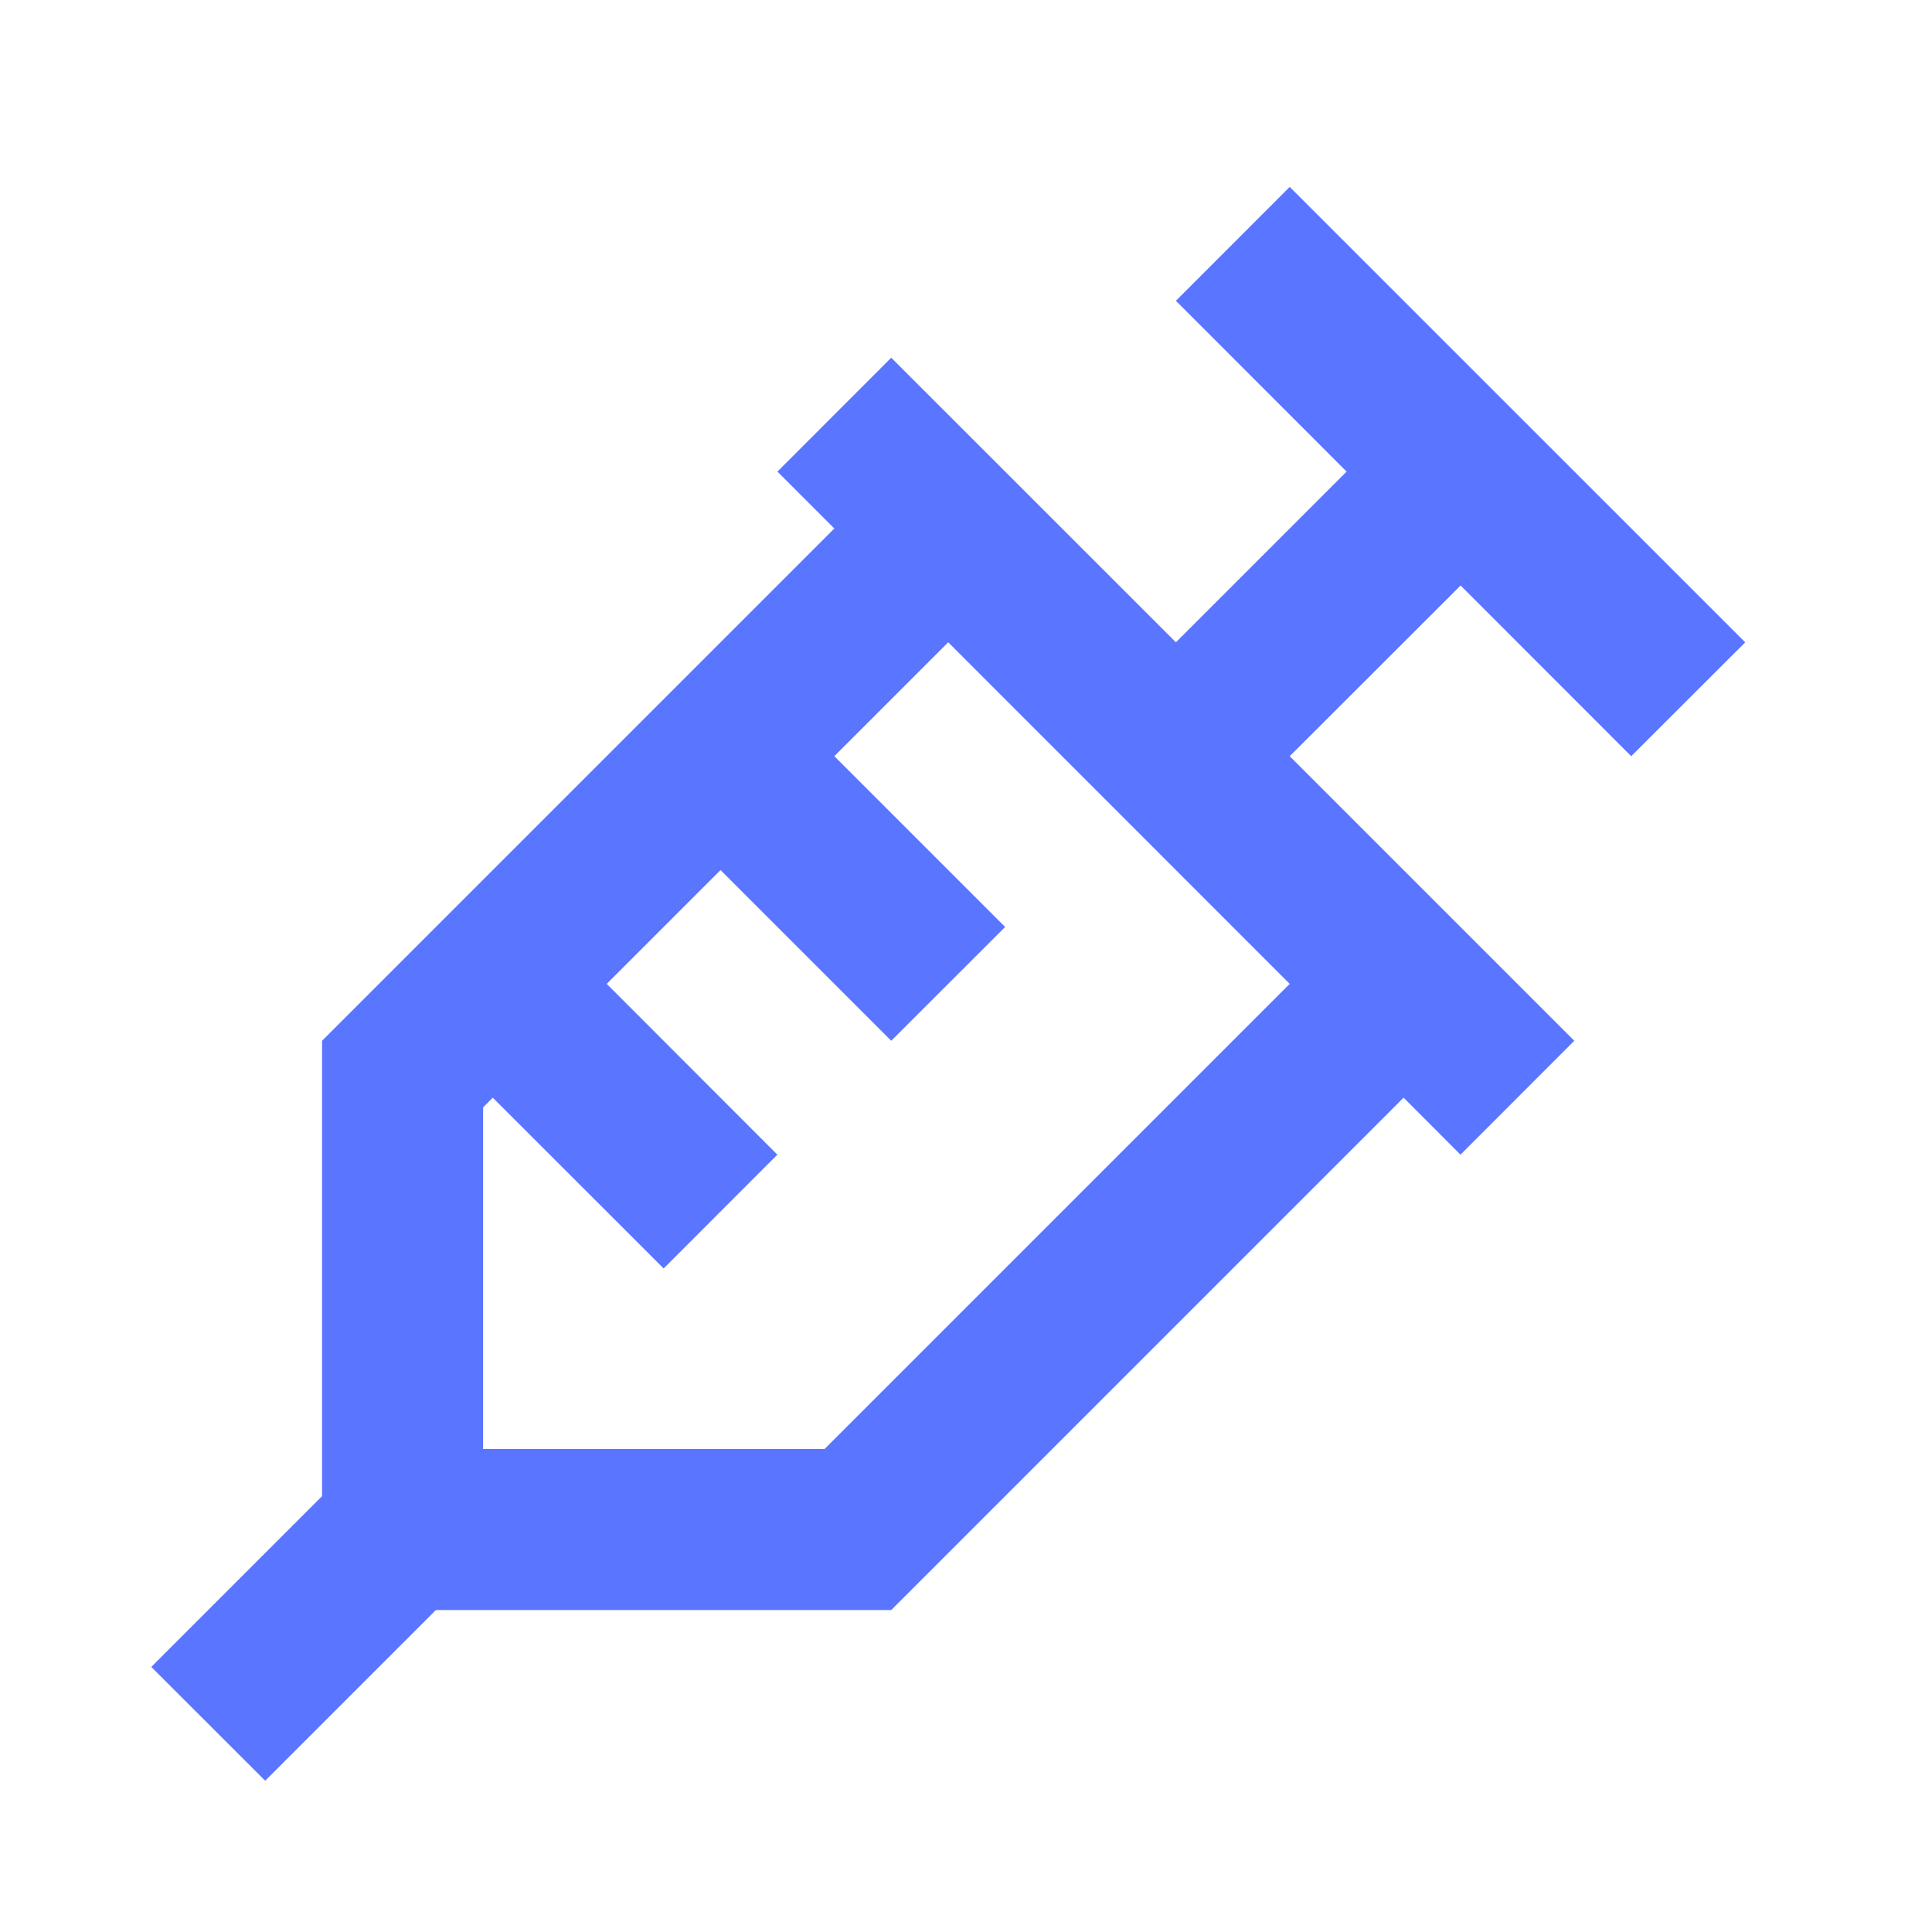 <svg width="20" height="20" viewBox="0 0 20 20" fill="none" xmlns="http://www.w3.org/2000/svg">
<path d="M18.066 6.65L16.886 7.828L15.12 6.061L13.351 7.828L16.297 10.774L15.119 11.953L14.53 11.363L9.226 16.667H4.512L2.745 18.434L1.566 17.256L3.334 15.488V10.774L8.637 5.471L8.048 4.882L9.226 3.703L12.173 6.649L13.94 4.882L12.173 3.114L13.351 1.935L18.066 6.649V6.65ZM13.351 10.185L9.816 6.649L8.637 7.828L10.405 9.596L9.226 10.774L7.459 9.007L6.281 10.185L8.047 11.953L6.87 13.131L5.101 11.363L5.001 11.464V15H8.536L13.351 10.185Z" fill="#5A75FF"/>
</svg>
